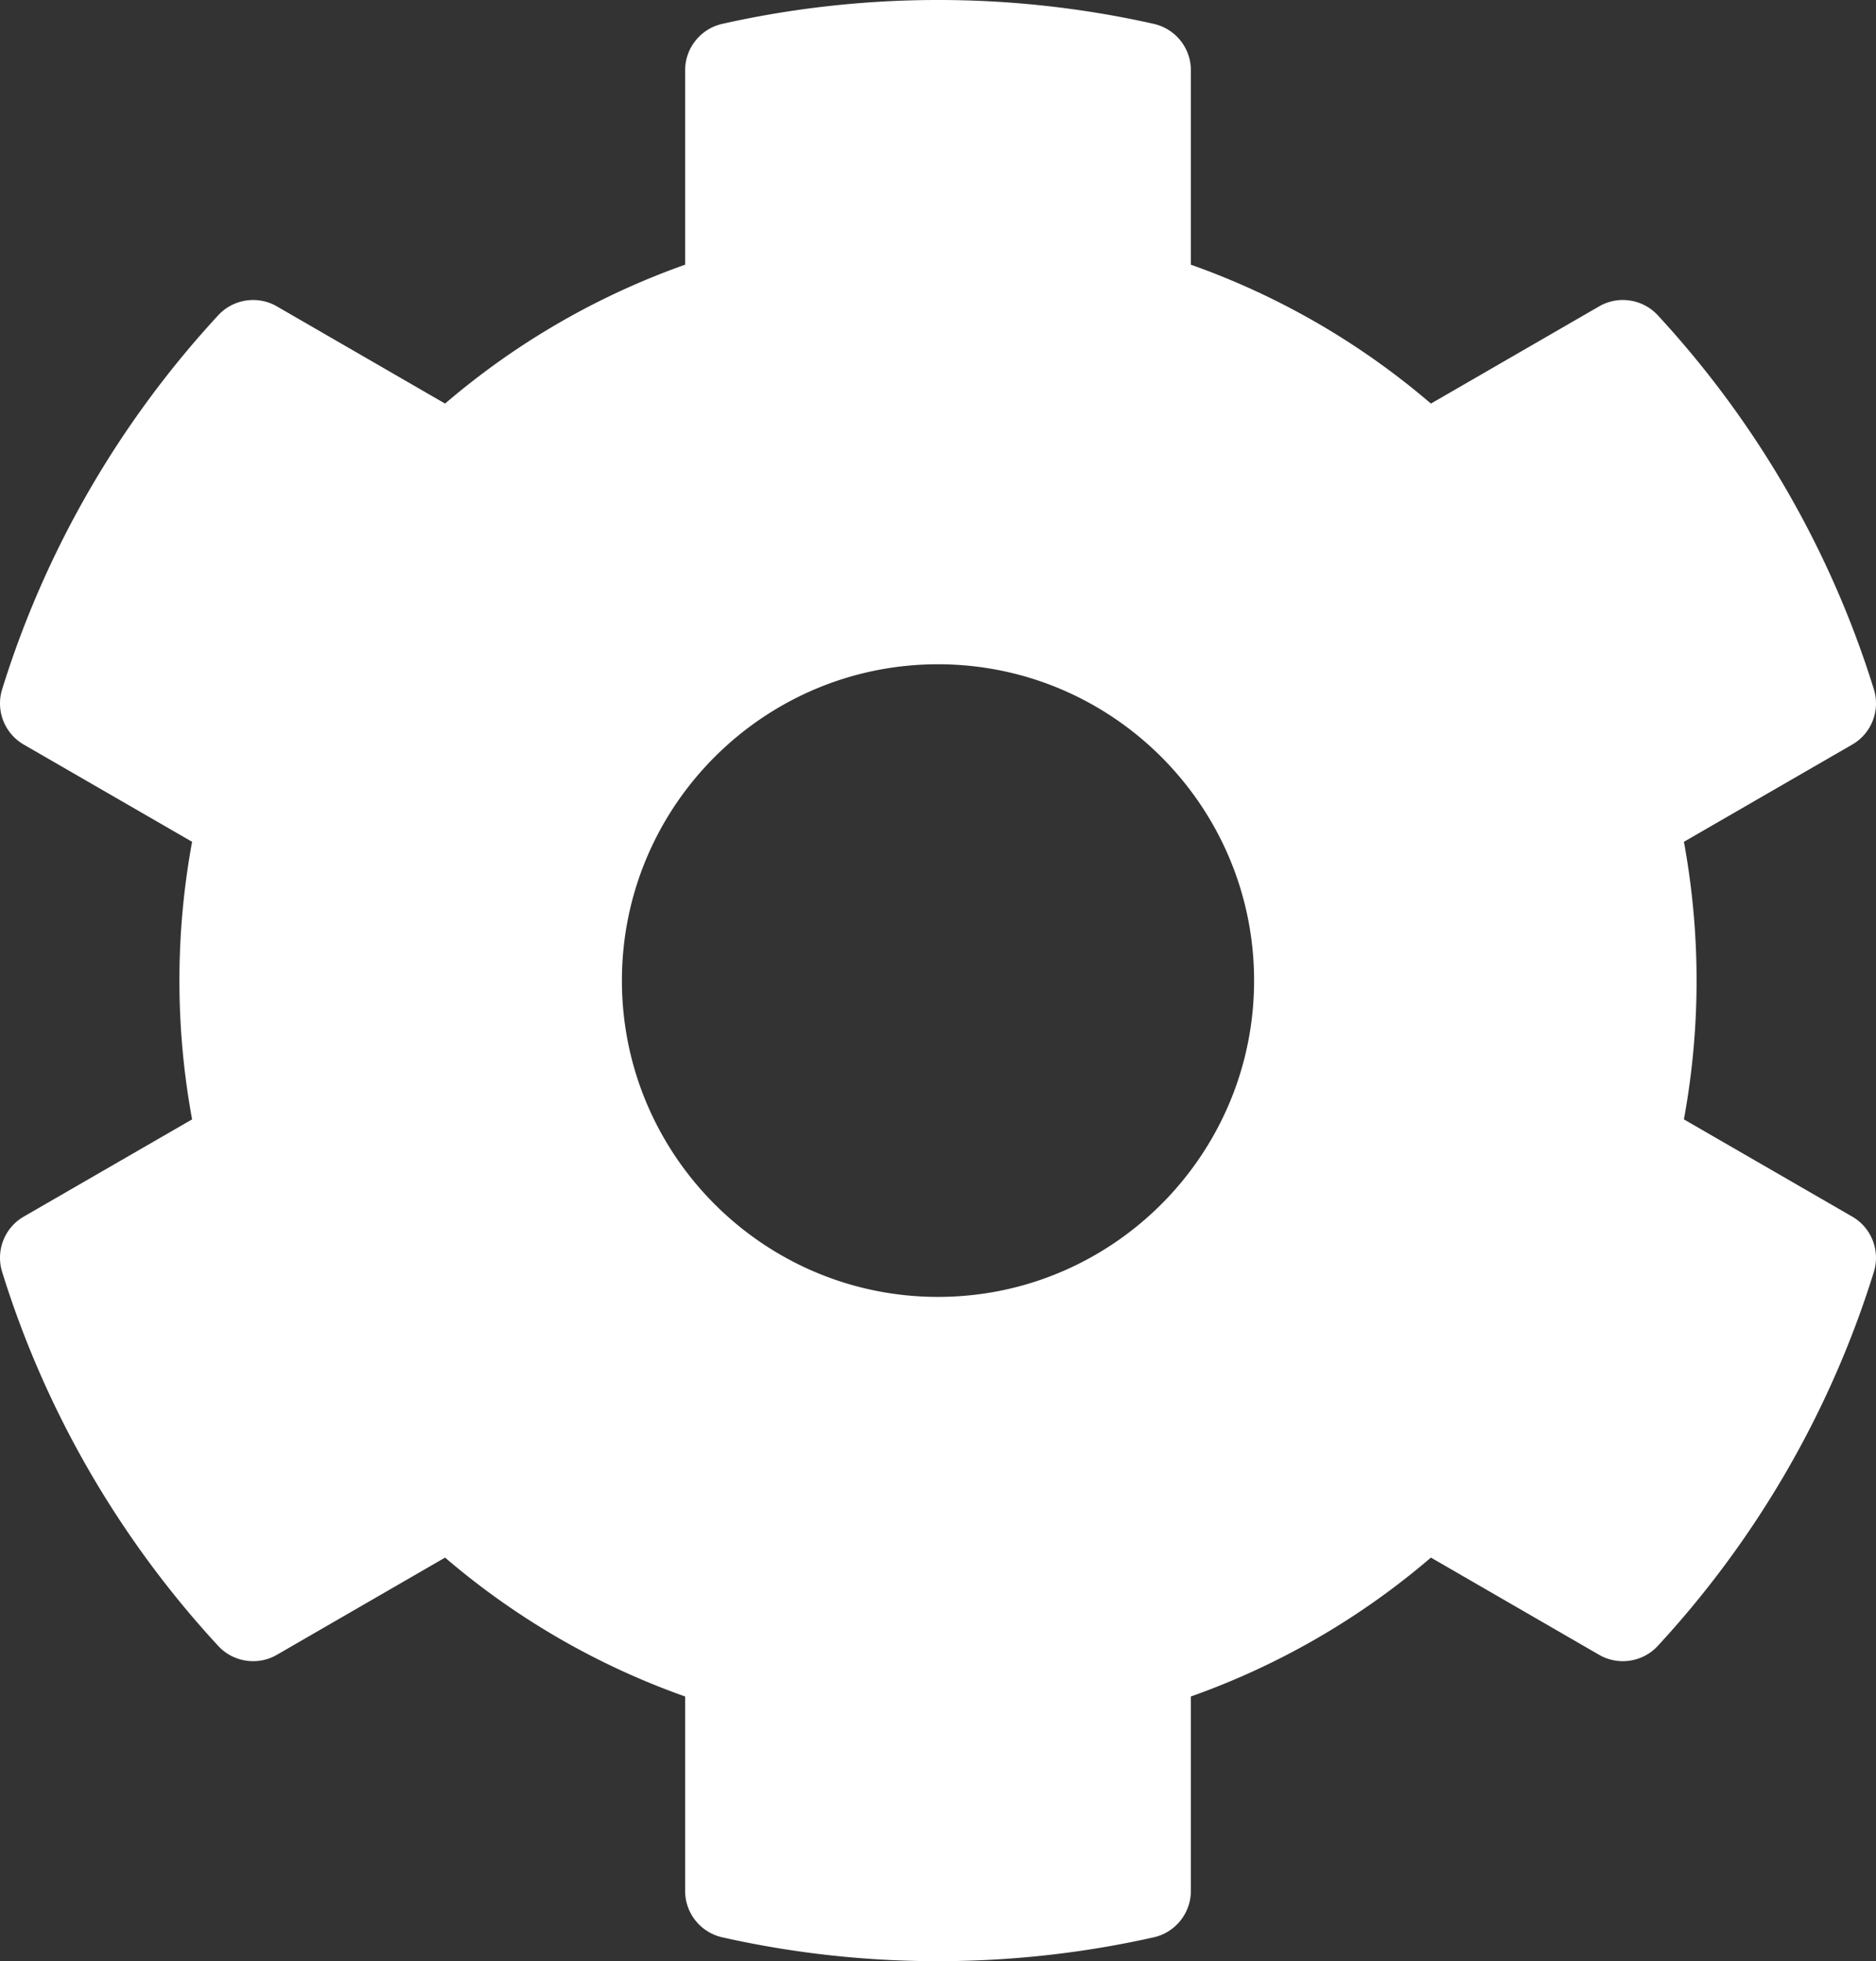 <svg viewBox="0 0 490 512" xmlns="http://www.w3.org/2000/svg" fill-rule="evenodd" clip-rule="evenodd" stroke-linejoin="round" stroke-miterlimit="1.414"><rect x="0" y="0" width="490" height="512" fill="#333333" stroke="none"/><path d="M439.825 292.232l43.979 25.393c5.022 2.899 7.354 8.896 5.633 14.436-11.424 36.791-30.928 70.03-56.437 97.637-3.919 4.242-10.306 5.213-15.307 2.326l-43.946-25.388a197.69 197.69 0 0 1-62.701 36.263v50.769c0 5.779-4.04 10.829-9.677 12.096-36.074 8.103-74.818 8.522-112.712.007-5.665-1.273-9.704-6.293-9.704-12.101v-50.771a197.687 197.687 0 0 1-62.702-36.263l-43.945 25.388c-5.001 2.887-11.389 1.916-15.307-2.326-25.508-27.607-45.013-60.846-56.437-97.637-1.721-5.539.611-11.536 5.633-14.436l43.98-25.393a199.788 199.788 0 0 1 0-72.463L6.196 194.376c-5.022-2.899-7.354-8.896-5.633-14.436C11.987 143.149 31.491 109.91 57 82.303c3.919-4.242 10.306-5.213 15.307-2.326l43.946 25.388a197.69 197.69 0 0 1 62.701-36.263v-50.77c0-5.779 4.04-10.829 9.677-12.096 36.074-8.103 74.818-8.522 112.712-.007 5.665 1.273 9.704 6.293 9.704 12.101v50.771a197.687 197.687 0 0 1 62.702 36.263l43.945-25.388c5.001-2.887 11.389-1.916 15.307 2.326 25.508 27.607 45.013 60.846 56.437 97.637 1.721 5.539-.611 11.536-5.633 14.436l-43.98 25.393a199.794 199.794 0 0 1 0 72.464zM327.558 256c0-45.535-37.035-82.58-82.558-82.58-45.523 0-82.558 37.045-82.558 82.58s37.035 82.58 82.558 82.58c45.523 0 82.558-37.045 82.558-82.58z" fill="#fff" fill-rule="nonzero"/></svg>